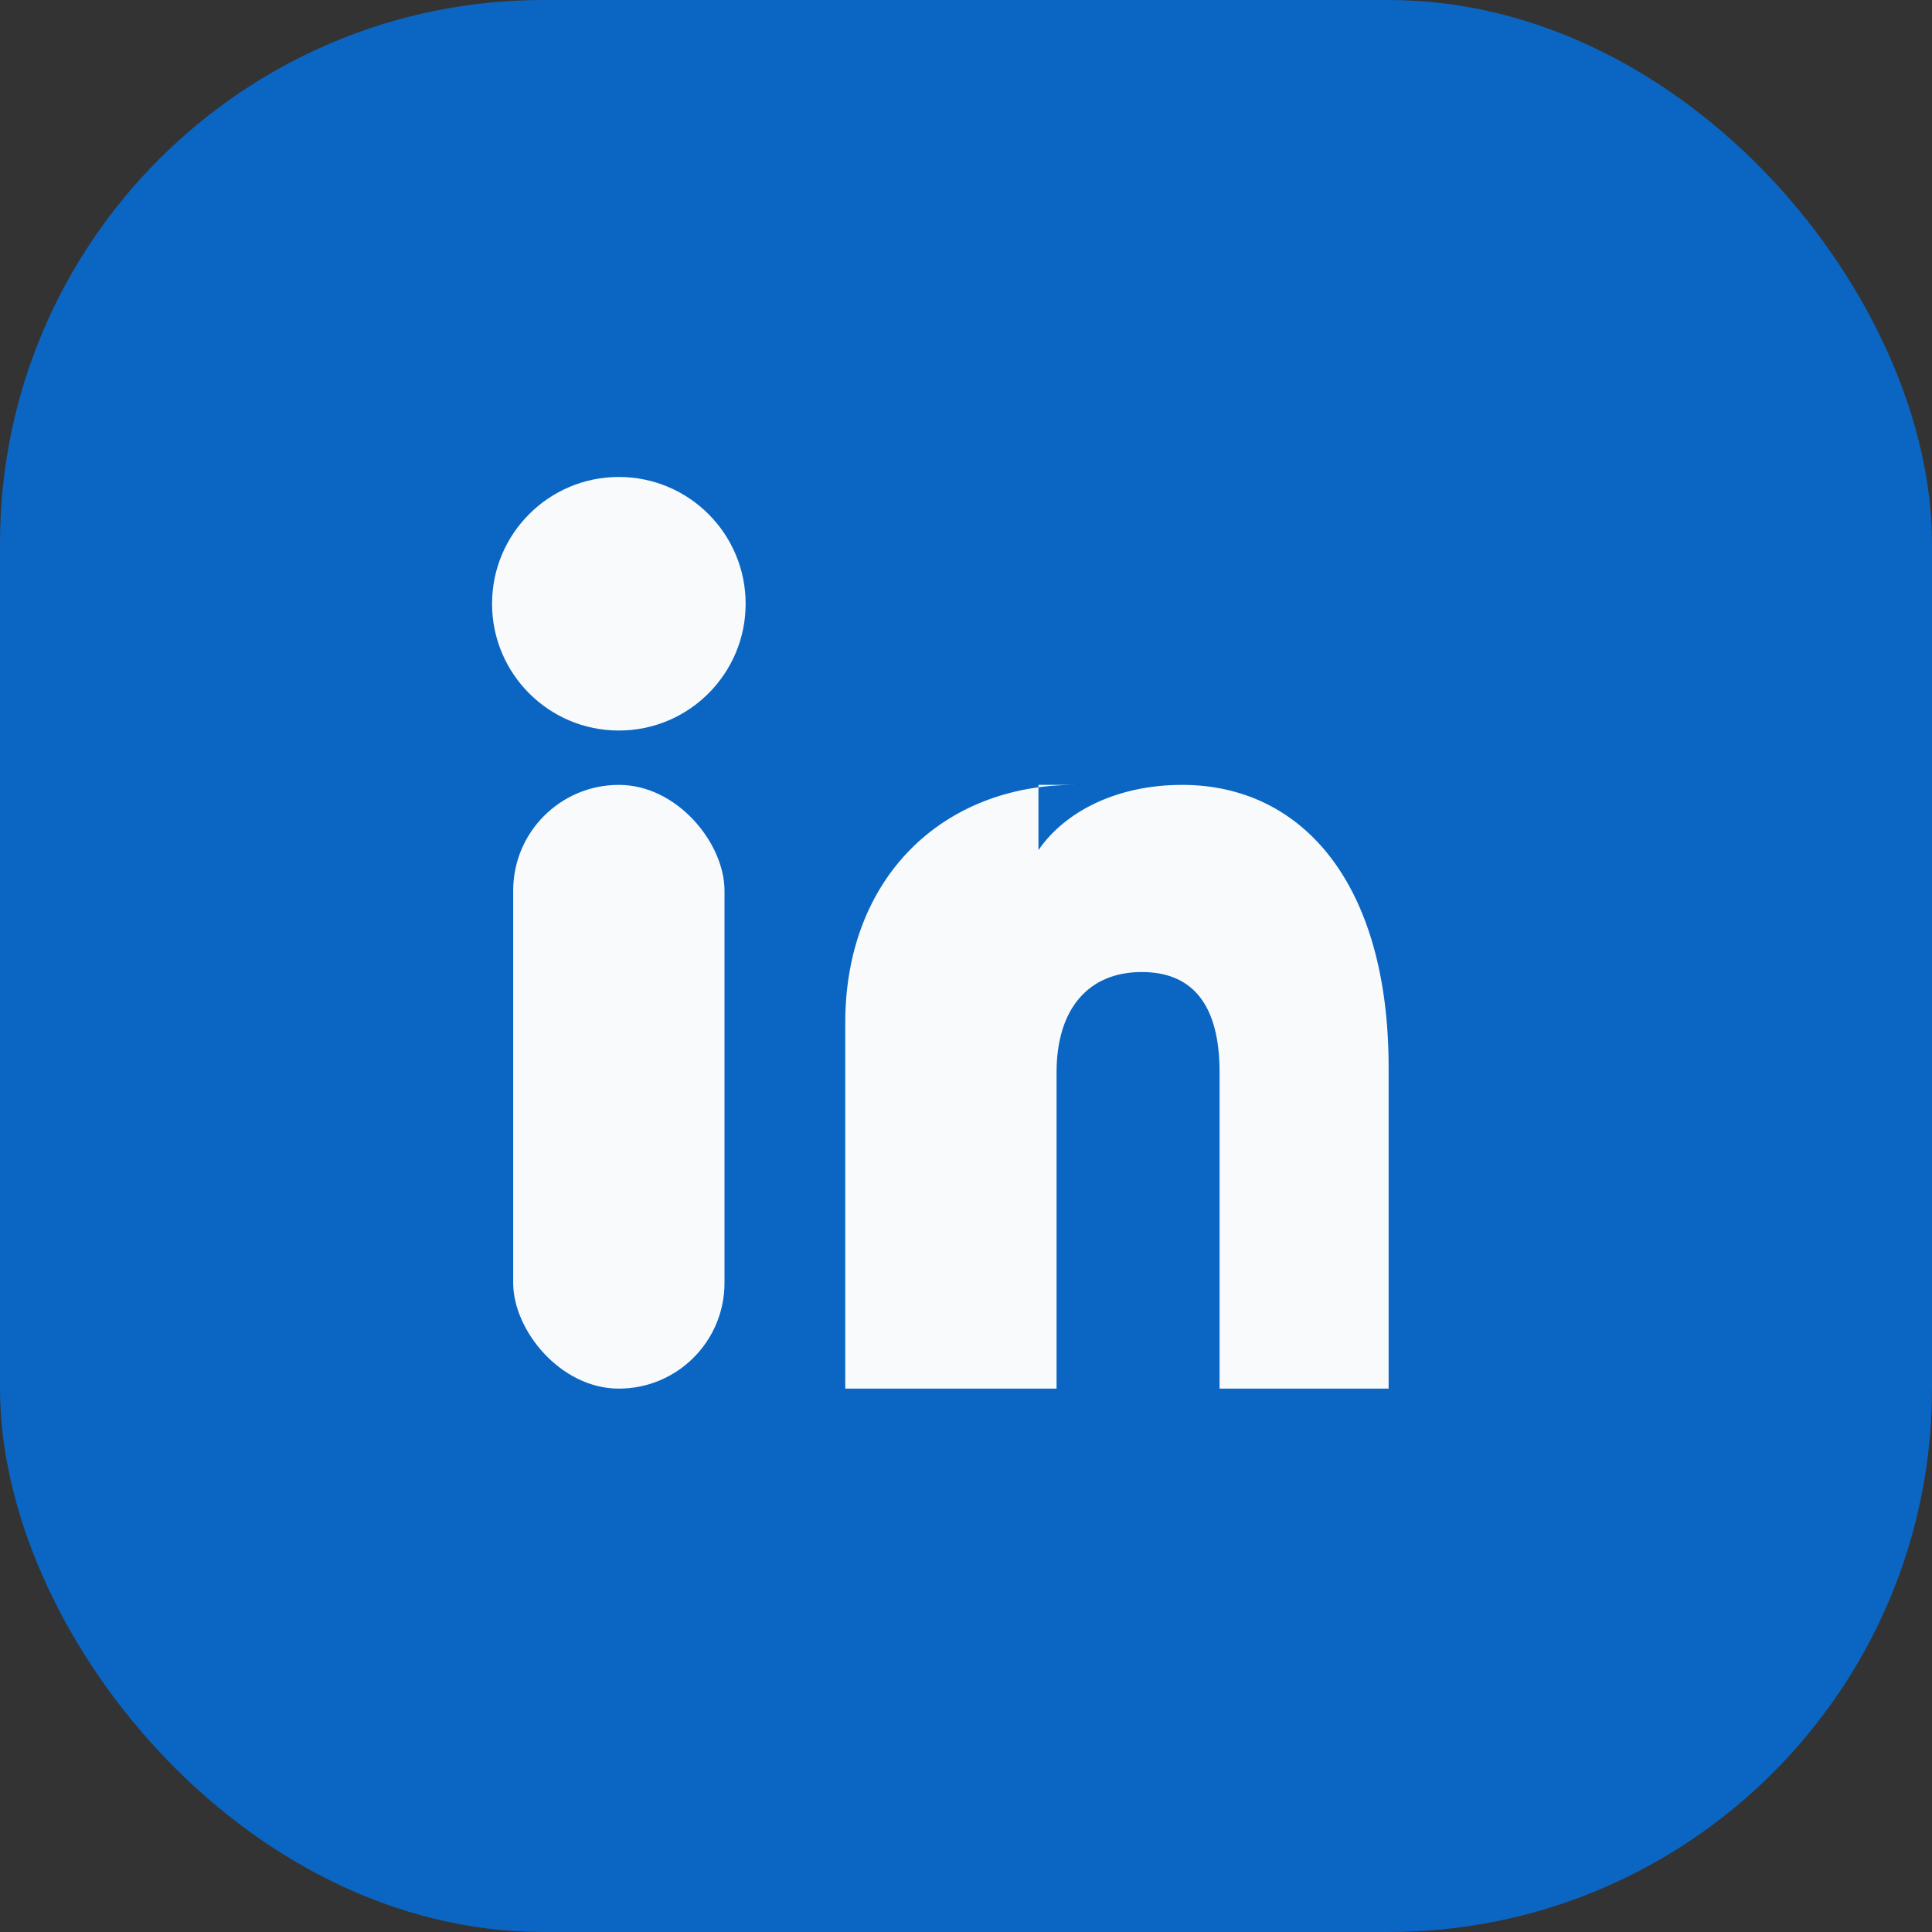 <svg xmlns="http://www.w3.org/2000/svg" width="32" height="32" fill="none" viewBox="0 0 32 32">
  <rect x="0" y="0" width="32" height="32" fill="#333333" stroke="none"/>
  <rect width="32" height="32" rx="9" fill="#0A66C2" />
  <rect x="8.5" y="13" width="3.5" height="10" rx="1.75" fill="#F8FAFC" />
  <circle cx="10.25" cy="10" r="2.1" fill="#F8FAFC" />
  <path
    fill="#F8FAFC"
    d="M17.8 13c-2.2 0-3.8 1.55-3.8 3.94V23h3.5v-5.24c0-1.04.52-1.66 1.41-1.66.85 0 1.29.55 1.29 1.66V23H23v-5.32C23 14.62 21.56 13 19.58 13c-1.08 0-1.94.44-2.38 1.08V13h-.4Z"
  />
</svg>
